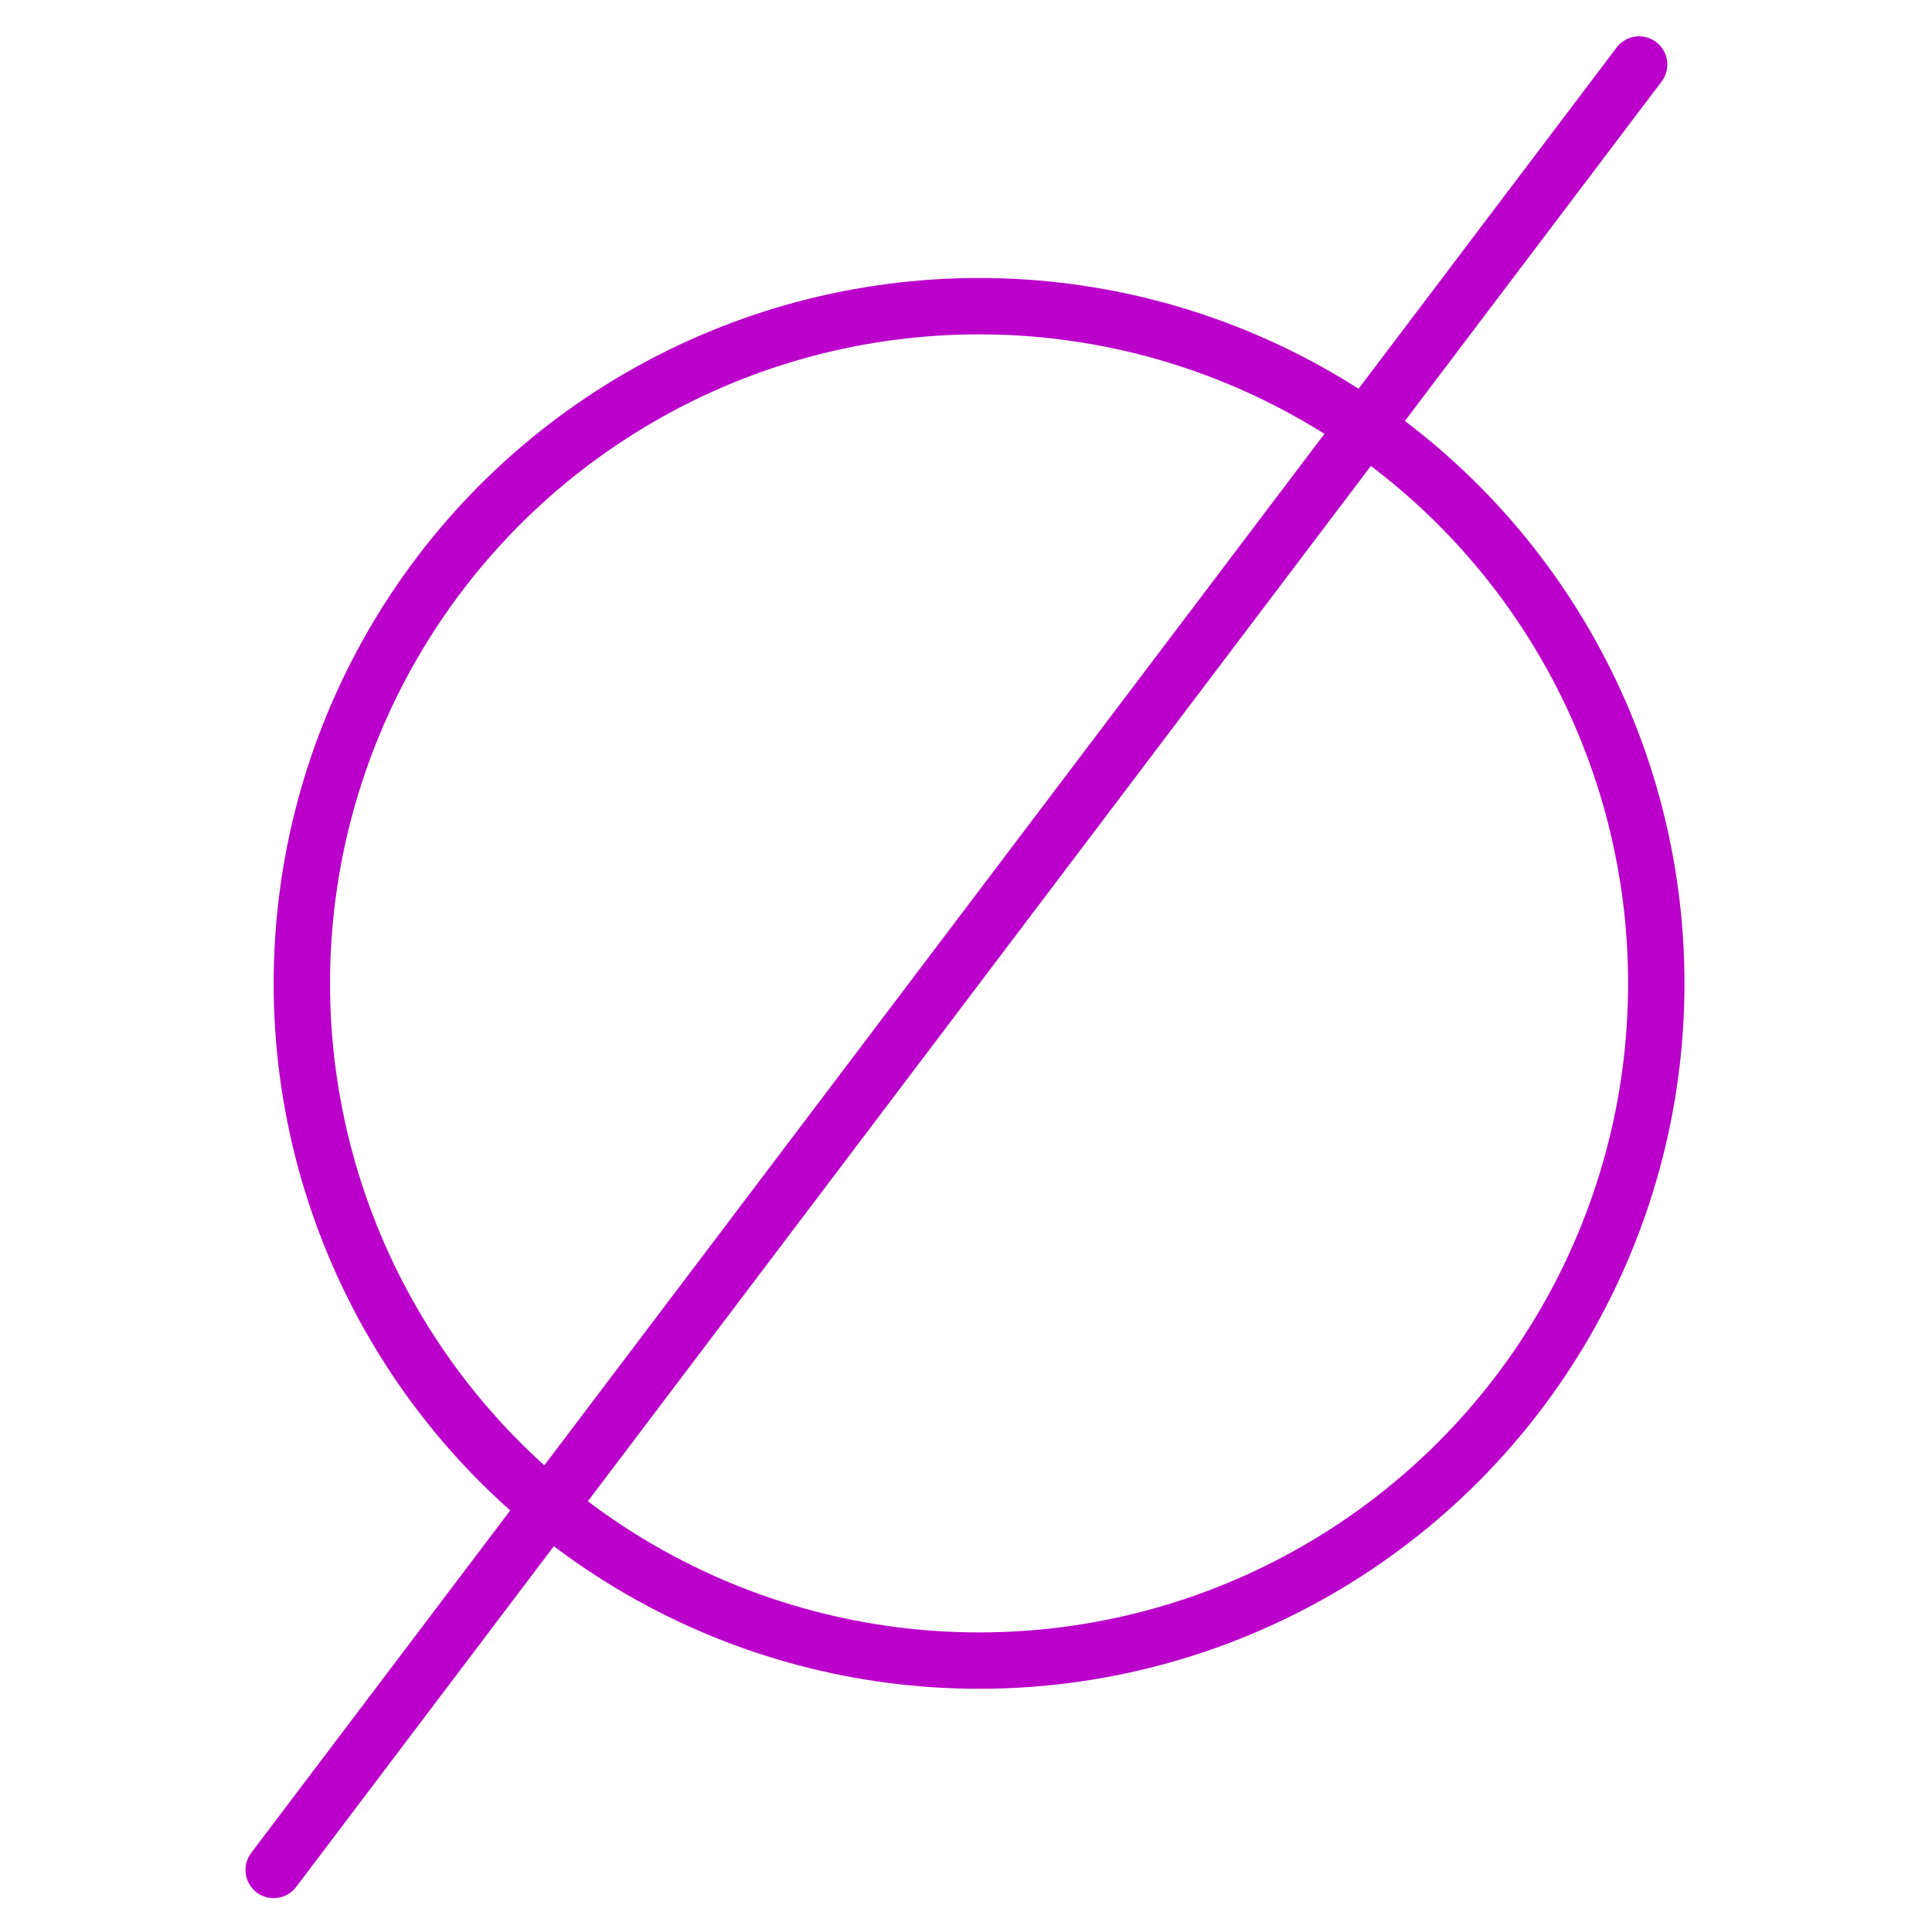 <svg width="34" height="34" viewBox="0 0 34 34" fill="none" xmlns="http://www.w3.org/2000/svg">
<circle cx="17.23" cy="17.306" r="11.918" stroke="#BA00CA" stroke-width="0.992"/>
<path d="M28.846 1.135L4.816 32.908" stroke="#BA00CA" stroke-width="0.992" stroke-linecap="round"/>
</svg>
